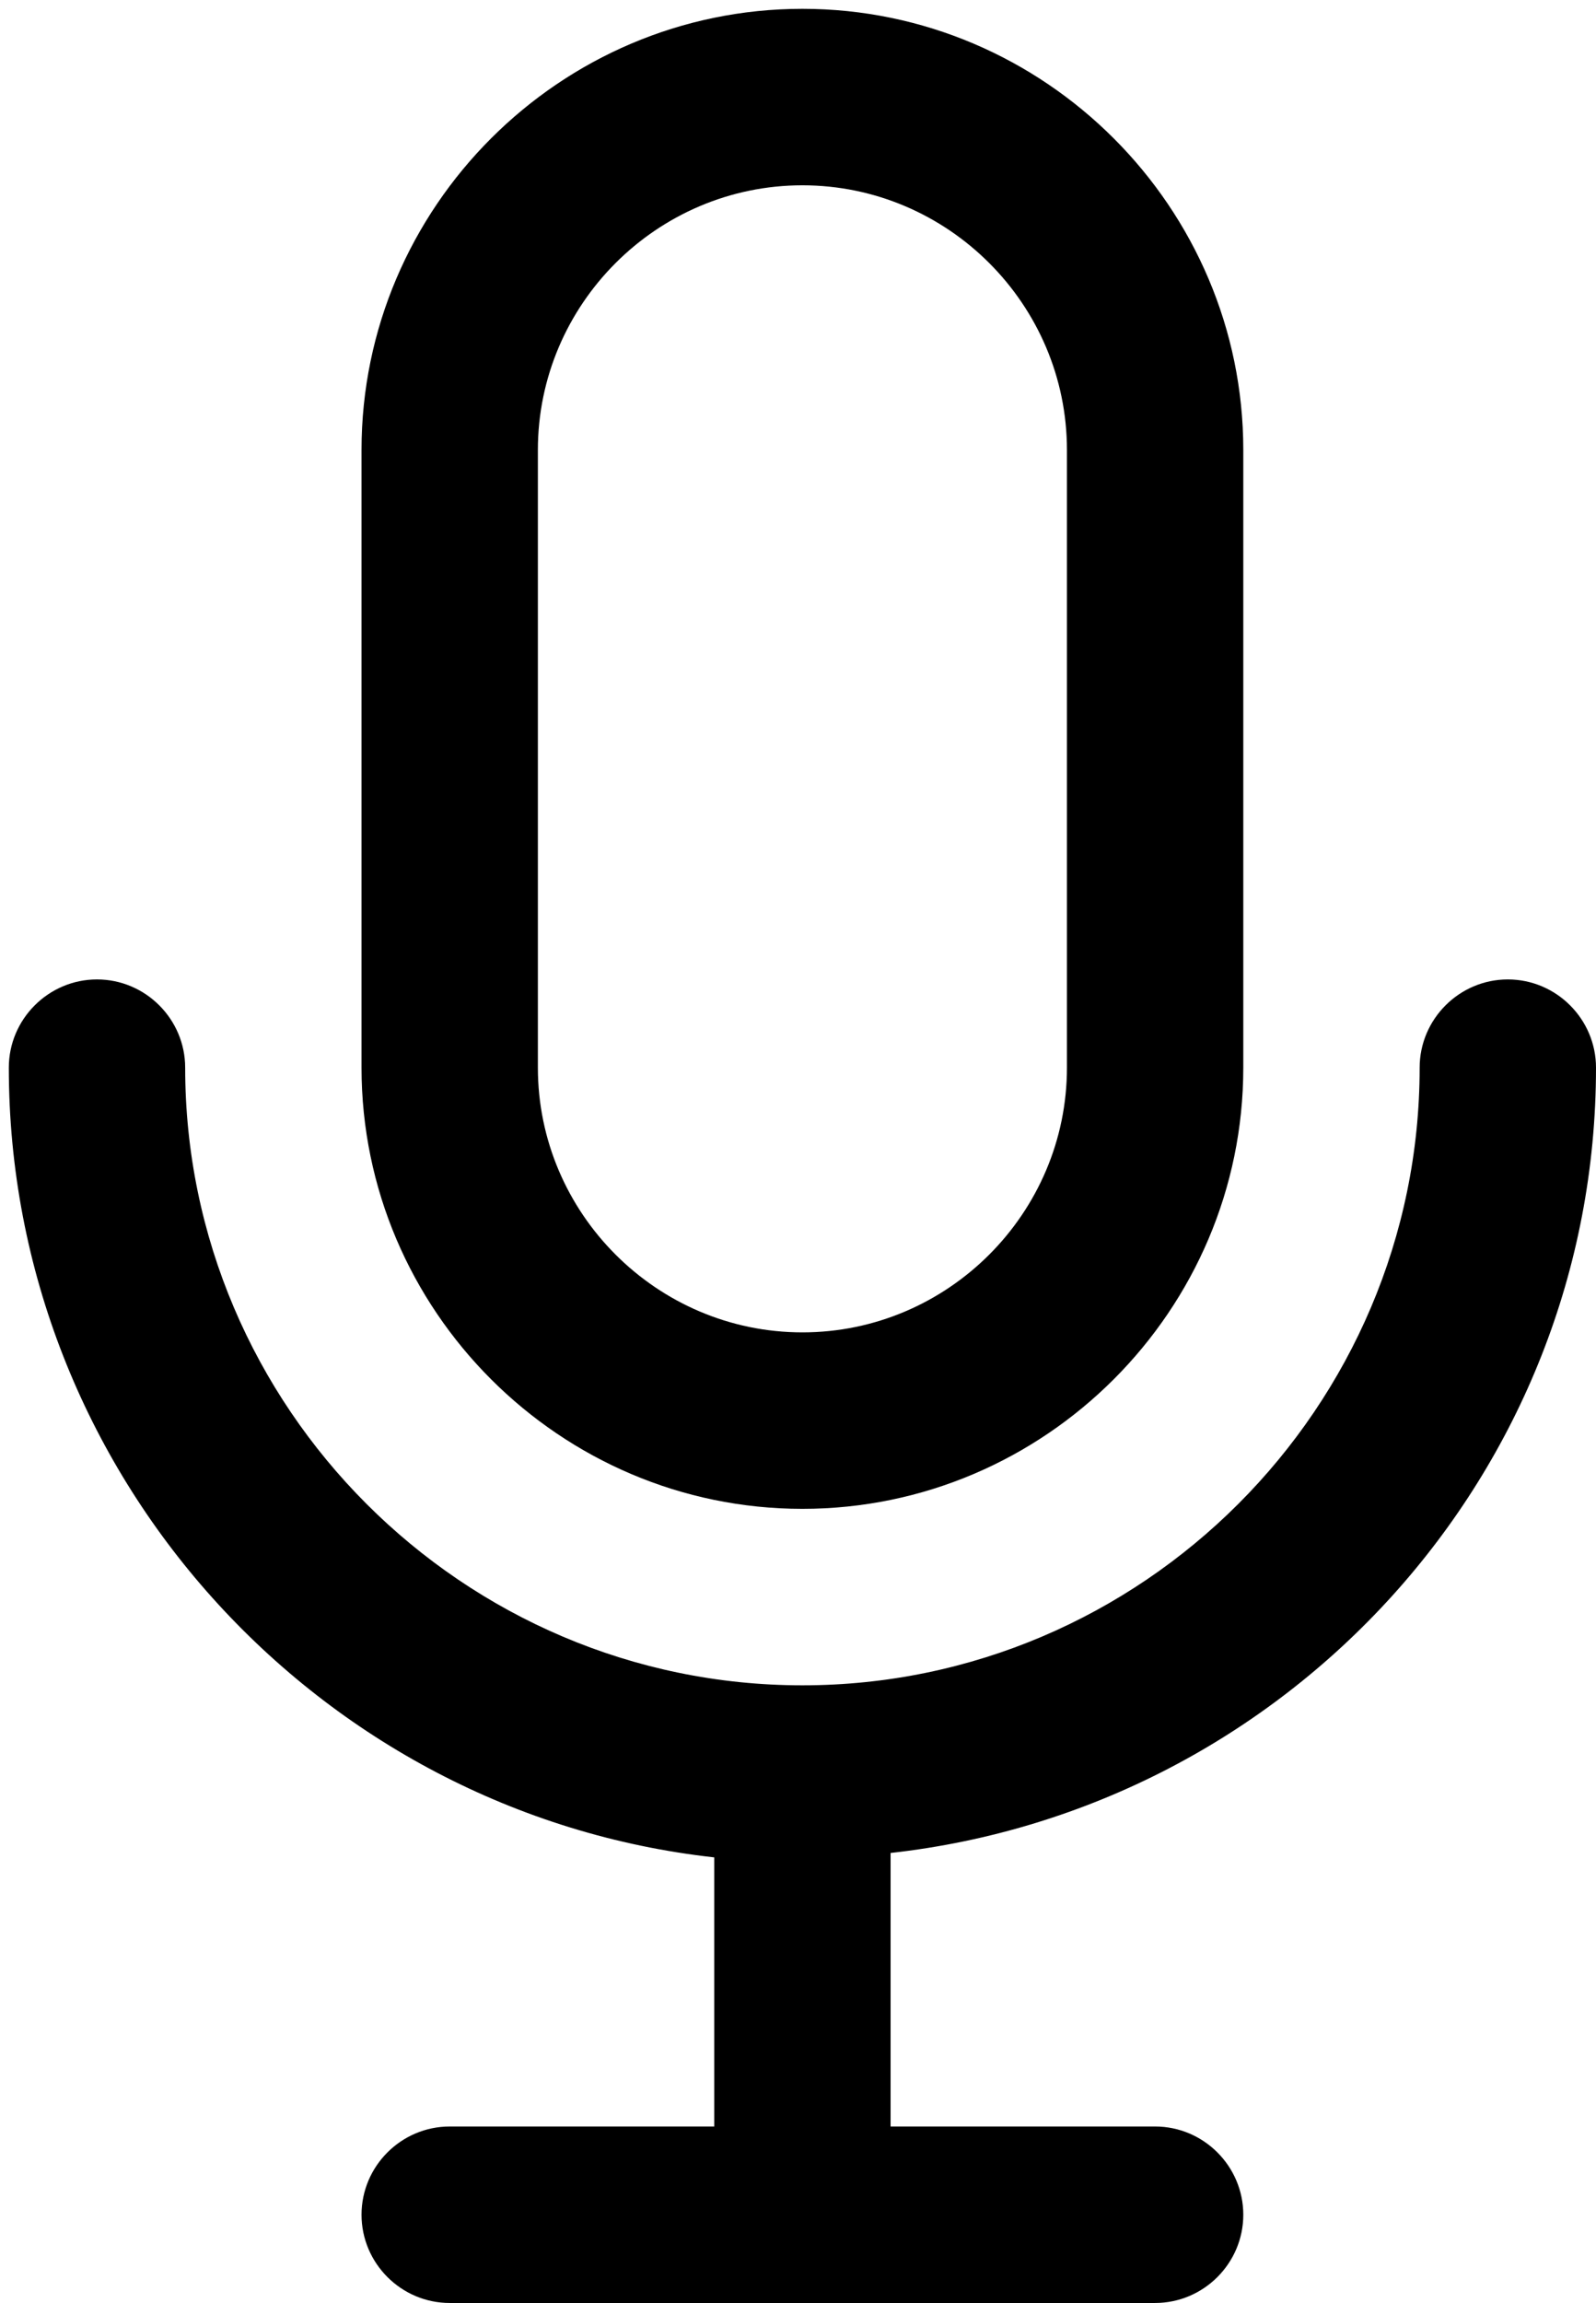 <?xml version="1.0" encoding="utf-8"?>
<!-- Generator: Adobe Illustrator 24.0.1, SVG Export Plug-In . SVG Version: 6.00 Build 0)  -->
<svg version="1.1" id="Layer_1" xmlns="http://www.w3.org/2000/svg" xmlns:xlink="http://www.w3.org/1999/xlink" x="0px" y="0px"
	 viewBox="0 0 36.2 52.2" style="enable-background:new 0 0 36.2 52.2;" xml:space="preserve">
<g>
	<g>
		<path d="M18.2,34.2c5.5,0,10-4.5,10-10v-14c0-5.5-4.5-10-10-10s-10,4.5-10,10v14C8.2,29.7,12.7,34.2,18.2,34.2z M12.2,10.2
			c0-3.3,2.7-6,6-6s6,2.7,6,6v14c0,3.3-2.7,6-6,6s-6-2.7-6-6V10.2z"/>
		<path d="M36.2,24.2c0-1.1-0.9-2-2-2s-2,0.9-2,2c0,7.7-6.3,14-14,14s-14-6.3-14-14c0-1.1-0.9-2-2-2s-2,0.9-2,2
			c0,9.2,7,16.9,16,17.9v3.7v2.4h-6c-1.1,0-2,0.9-2,2s0.9,2,2,2h16c1.1,0,2-0.9,2-2s-0.9-2-2-2h-6V42C29.2,41,36.2,33.4,36.2,24.2z"
			/>
	</g>
</g>
</svg>
